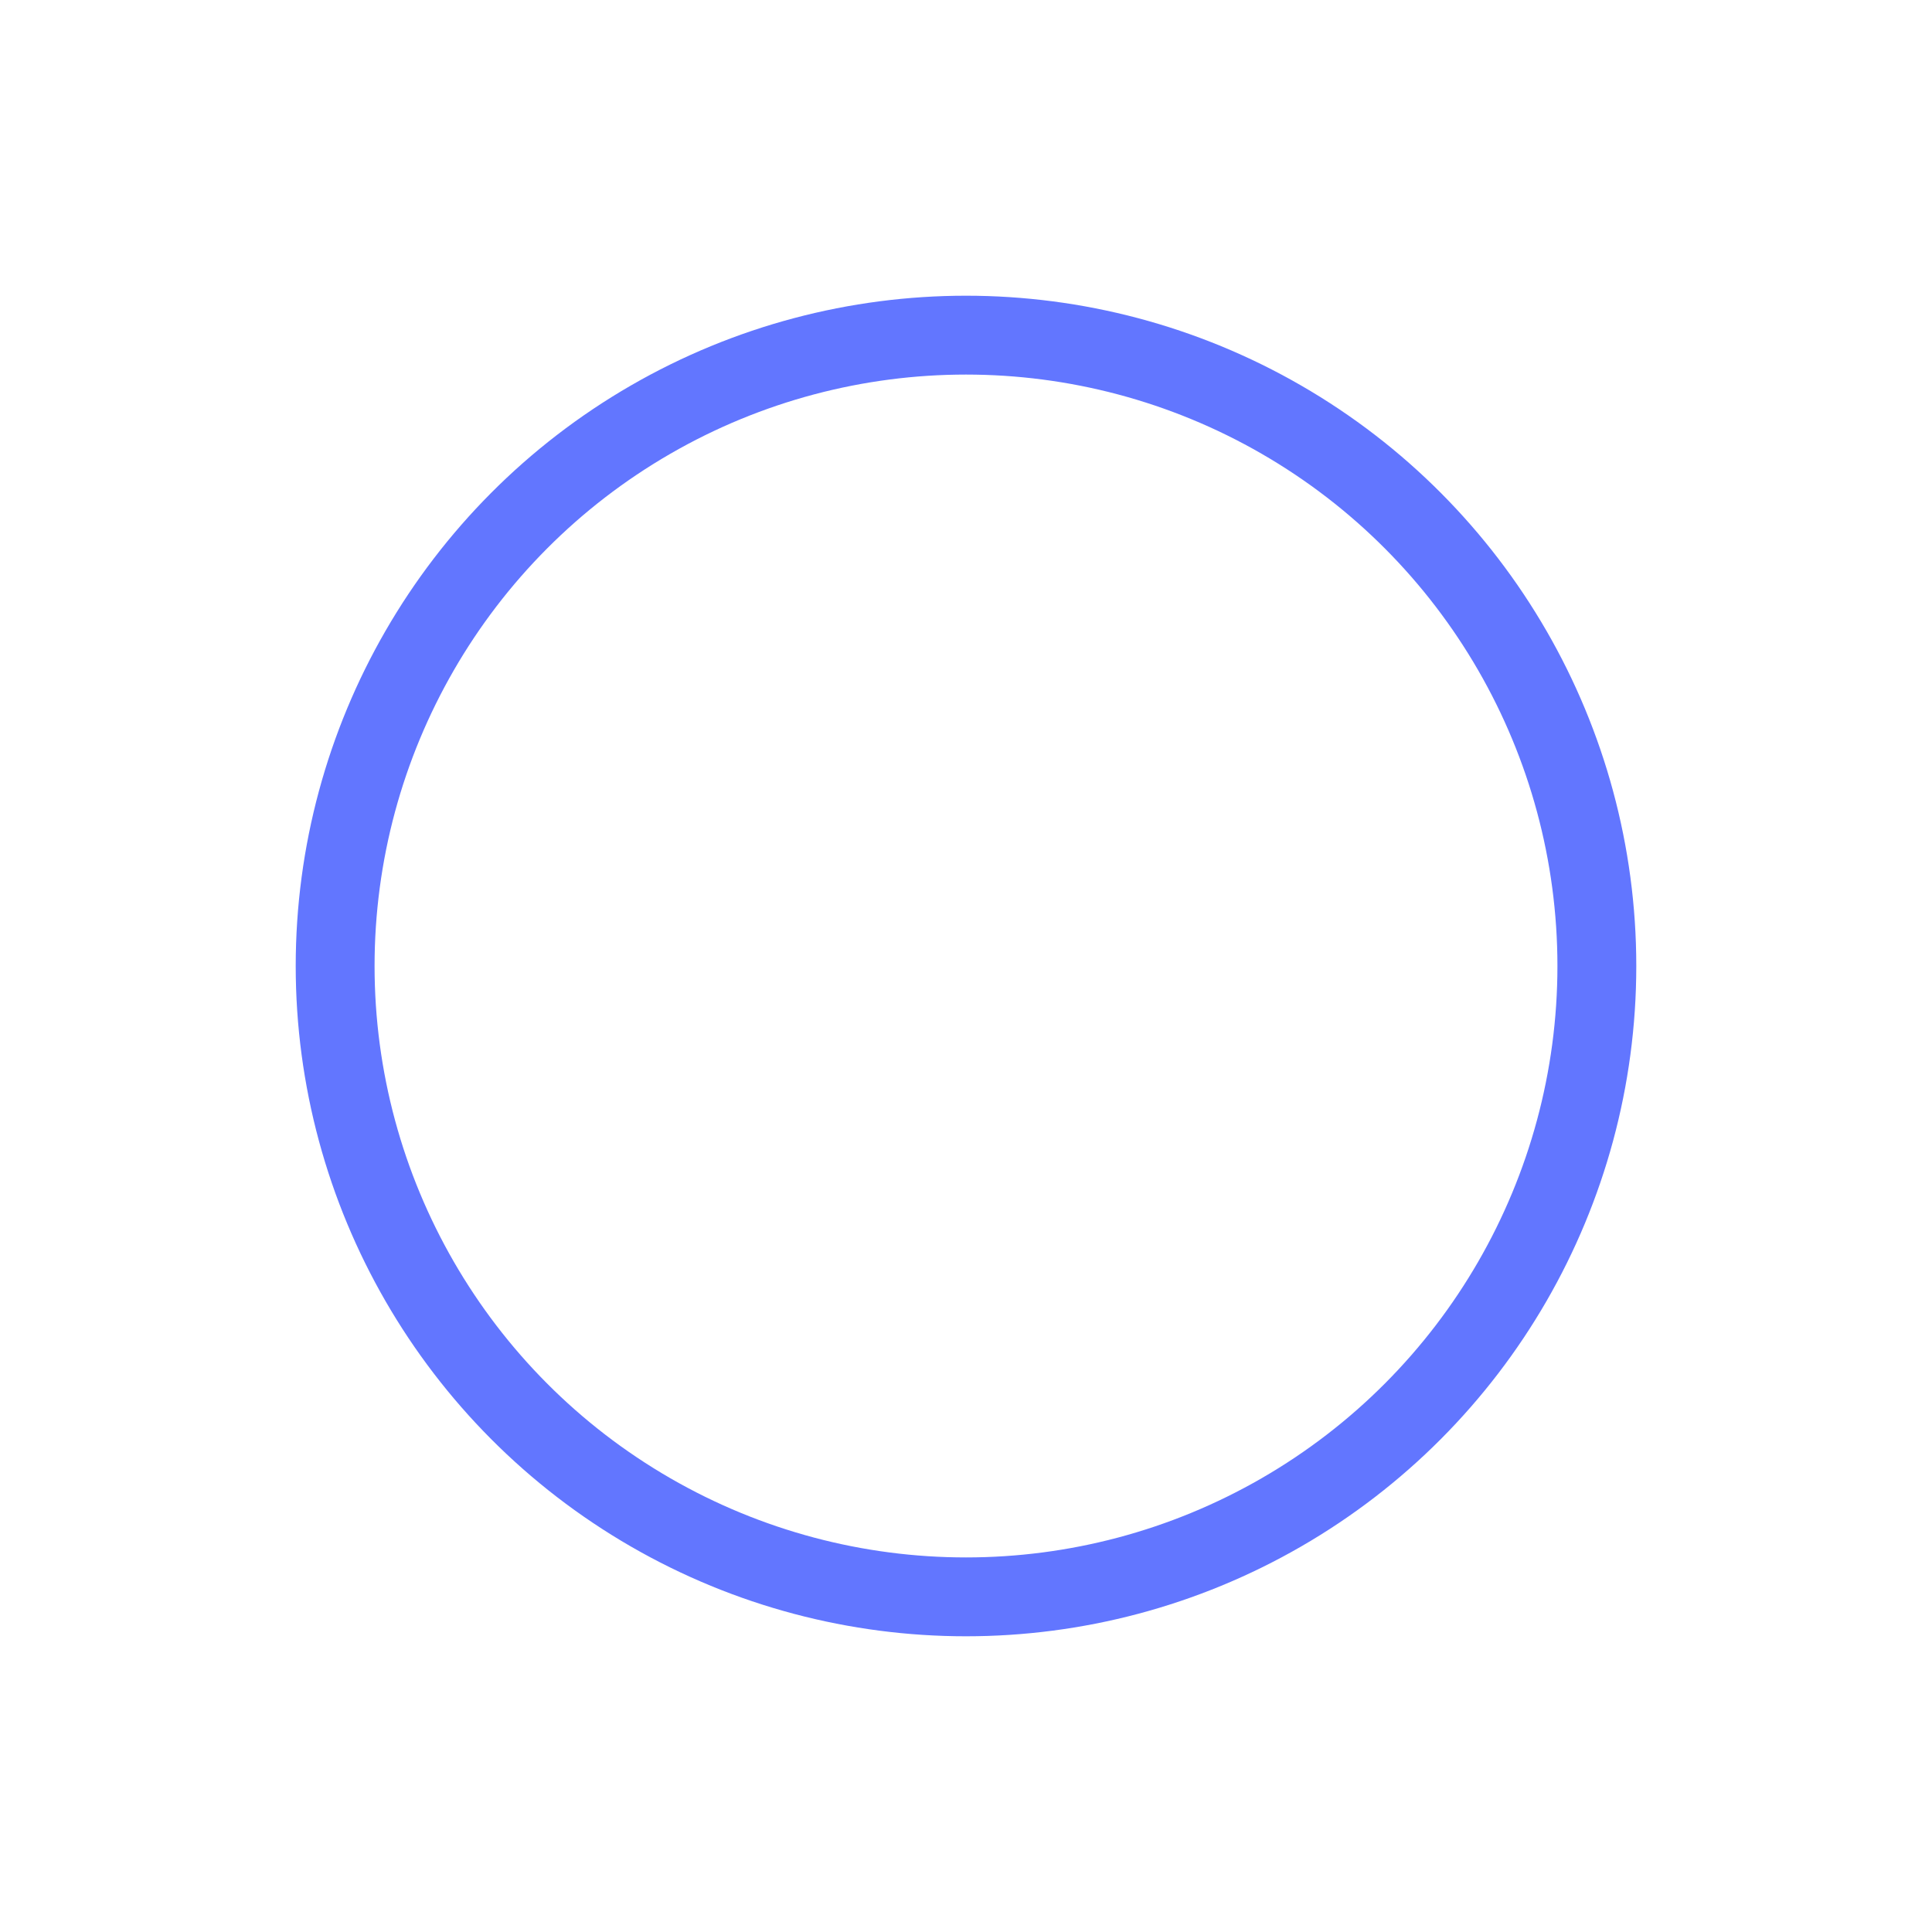 <svg xmlns="http://www.w3.org/2000/svg" xmlns:xlink="http://www.w3.org/1999/xlink" width="49" height="49" viewBox="0 0 49 49">
  <defs>
    <filter id="profile-blue" x="0" y="0" width="49" height="49" filterUnits="userSpaceOnUse">
      <feOffset dy="2" input="SourceAlpha"/>
      <feGaussianBlur stdDeviation="2.5" result="blur"/>
      <feFlood flood-opacity="0.302"/>
      <feComposite operator="in" in2="blur"/>
      <feComposite in="SourceGraphic"/>
    </filter>
  </defs>
  <g transform="matrix(1, 0, 0, 1, 0, 0)" filter="url(#profile-blue)">
    <g id="profile-blue-2" data-name="profile-blue" transform="translate(9.5 7.5)" fill="#fff" stroke="#6276ff" stroke-width="2">
      <circle cx="15" cy="15" r="15" stroke="none"/>
      <circle cx="15" cy="15" r="16" fill="none"/>
    </g>
  </g>
</svg>
